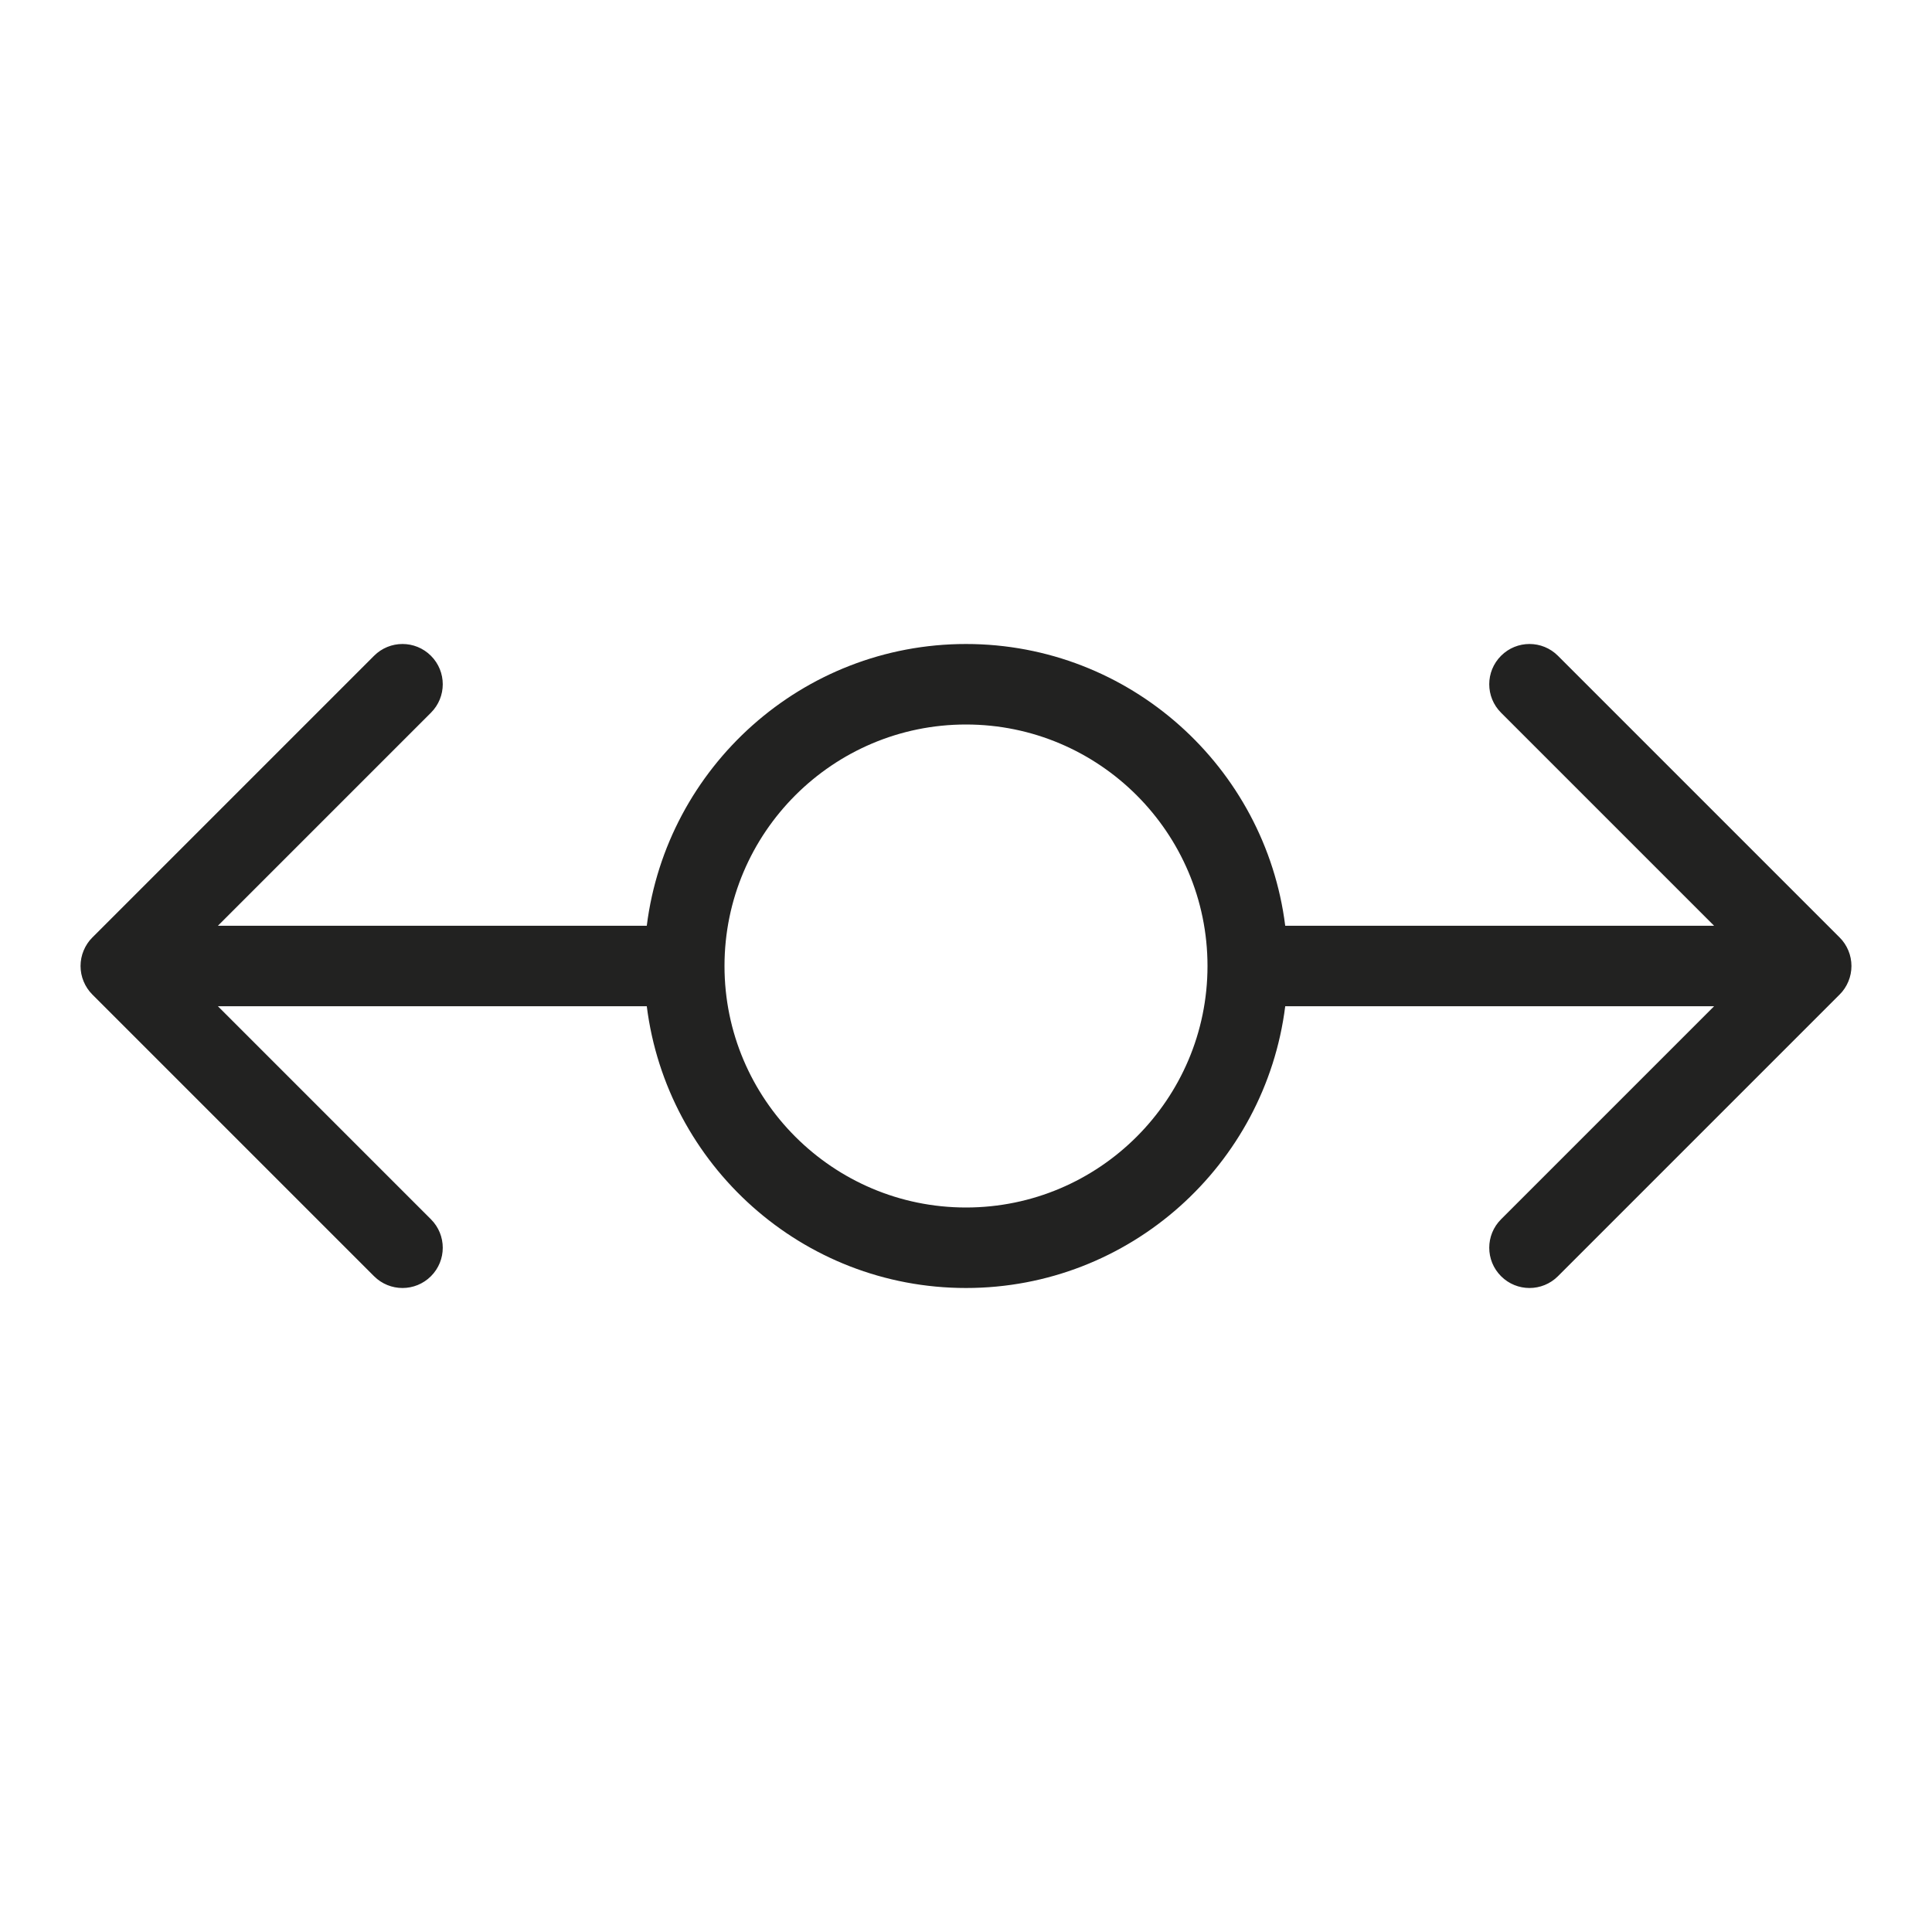 <?xml version="1.0" encoding="utf-8"?>
<!-- Generator: Adobe Illustrator 19.2.1, SVG Export Plug-In . SVG Version: 6.00 Build 0)  -->
<!DOCTYPE svg PUBLIC "-//W3C//DTD SVG 1.1//EN" "http://www.w3.org/Graphics/SVG/1.1/DTD/svg11.dtd">
<svg version="1.1" id="Layer_1" xmlns="http://www.w3.org/2000/svg" xmlns:xlink="http://www.w3.org/1999/xlink" x="0px" y="0px"
	 width="48px" height="48px" viewBox="0 0 48 48" enable-background="new 0 0 48 48" xml:space="preserve">
<path fill="#222221" d="M45.706,23.292l-6.999-6.999c-0.391-0.391-1.023-0.391-1.414,0s-0.391,1.023,0,1.414L42.586,23H31.931
	c-0.495-3.94-3.859-7-7.931-7s-7.436,3.06-7.931,7H5.414l5.293-5.293c0.391-0.391,0.391-1.023,0-1.414s-1.023-0.391-1.414,0
	l-6.999,6.999c-0.093,0.092-0.166,0.203-0.217,0.326c-0.101,0.244-0.101,0.52,0,0.764c0.051,0.123,0.124,0.233,0.217,0.326
	l6.999,6.999C9.488,31.902,9.744,32,10,32s0.512-0.098,0.707-0.293c0.391-0.391,0.391-1.023,0-1.414L5.414,25h10.655
	c0.495,3.94,3.859,7,7.931,7s7.436-3.06,7.931-7h10.655l-5.293,5.293c-0.391,0.391-0.391,1.023,0,1.414
	C37.488,31.902,37.744,32,38,32s0.512-0.098,0.707-0.293l6.999-6.999c0.093-0.092,0.166-0.203,0.217-0.326
	c0.101-0.244,0.101-0.52,0-0.764C45.872,23.495,45.799,23.384,45.706,23.292z M24,30c-3.309,0-6-2.691-6-6s2.691-6,6-6s6,2.691,6,6
	S27.309,30,24,30z"/>
</svg>

